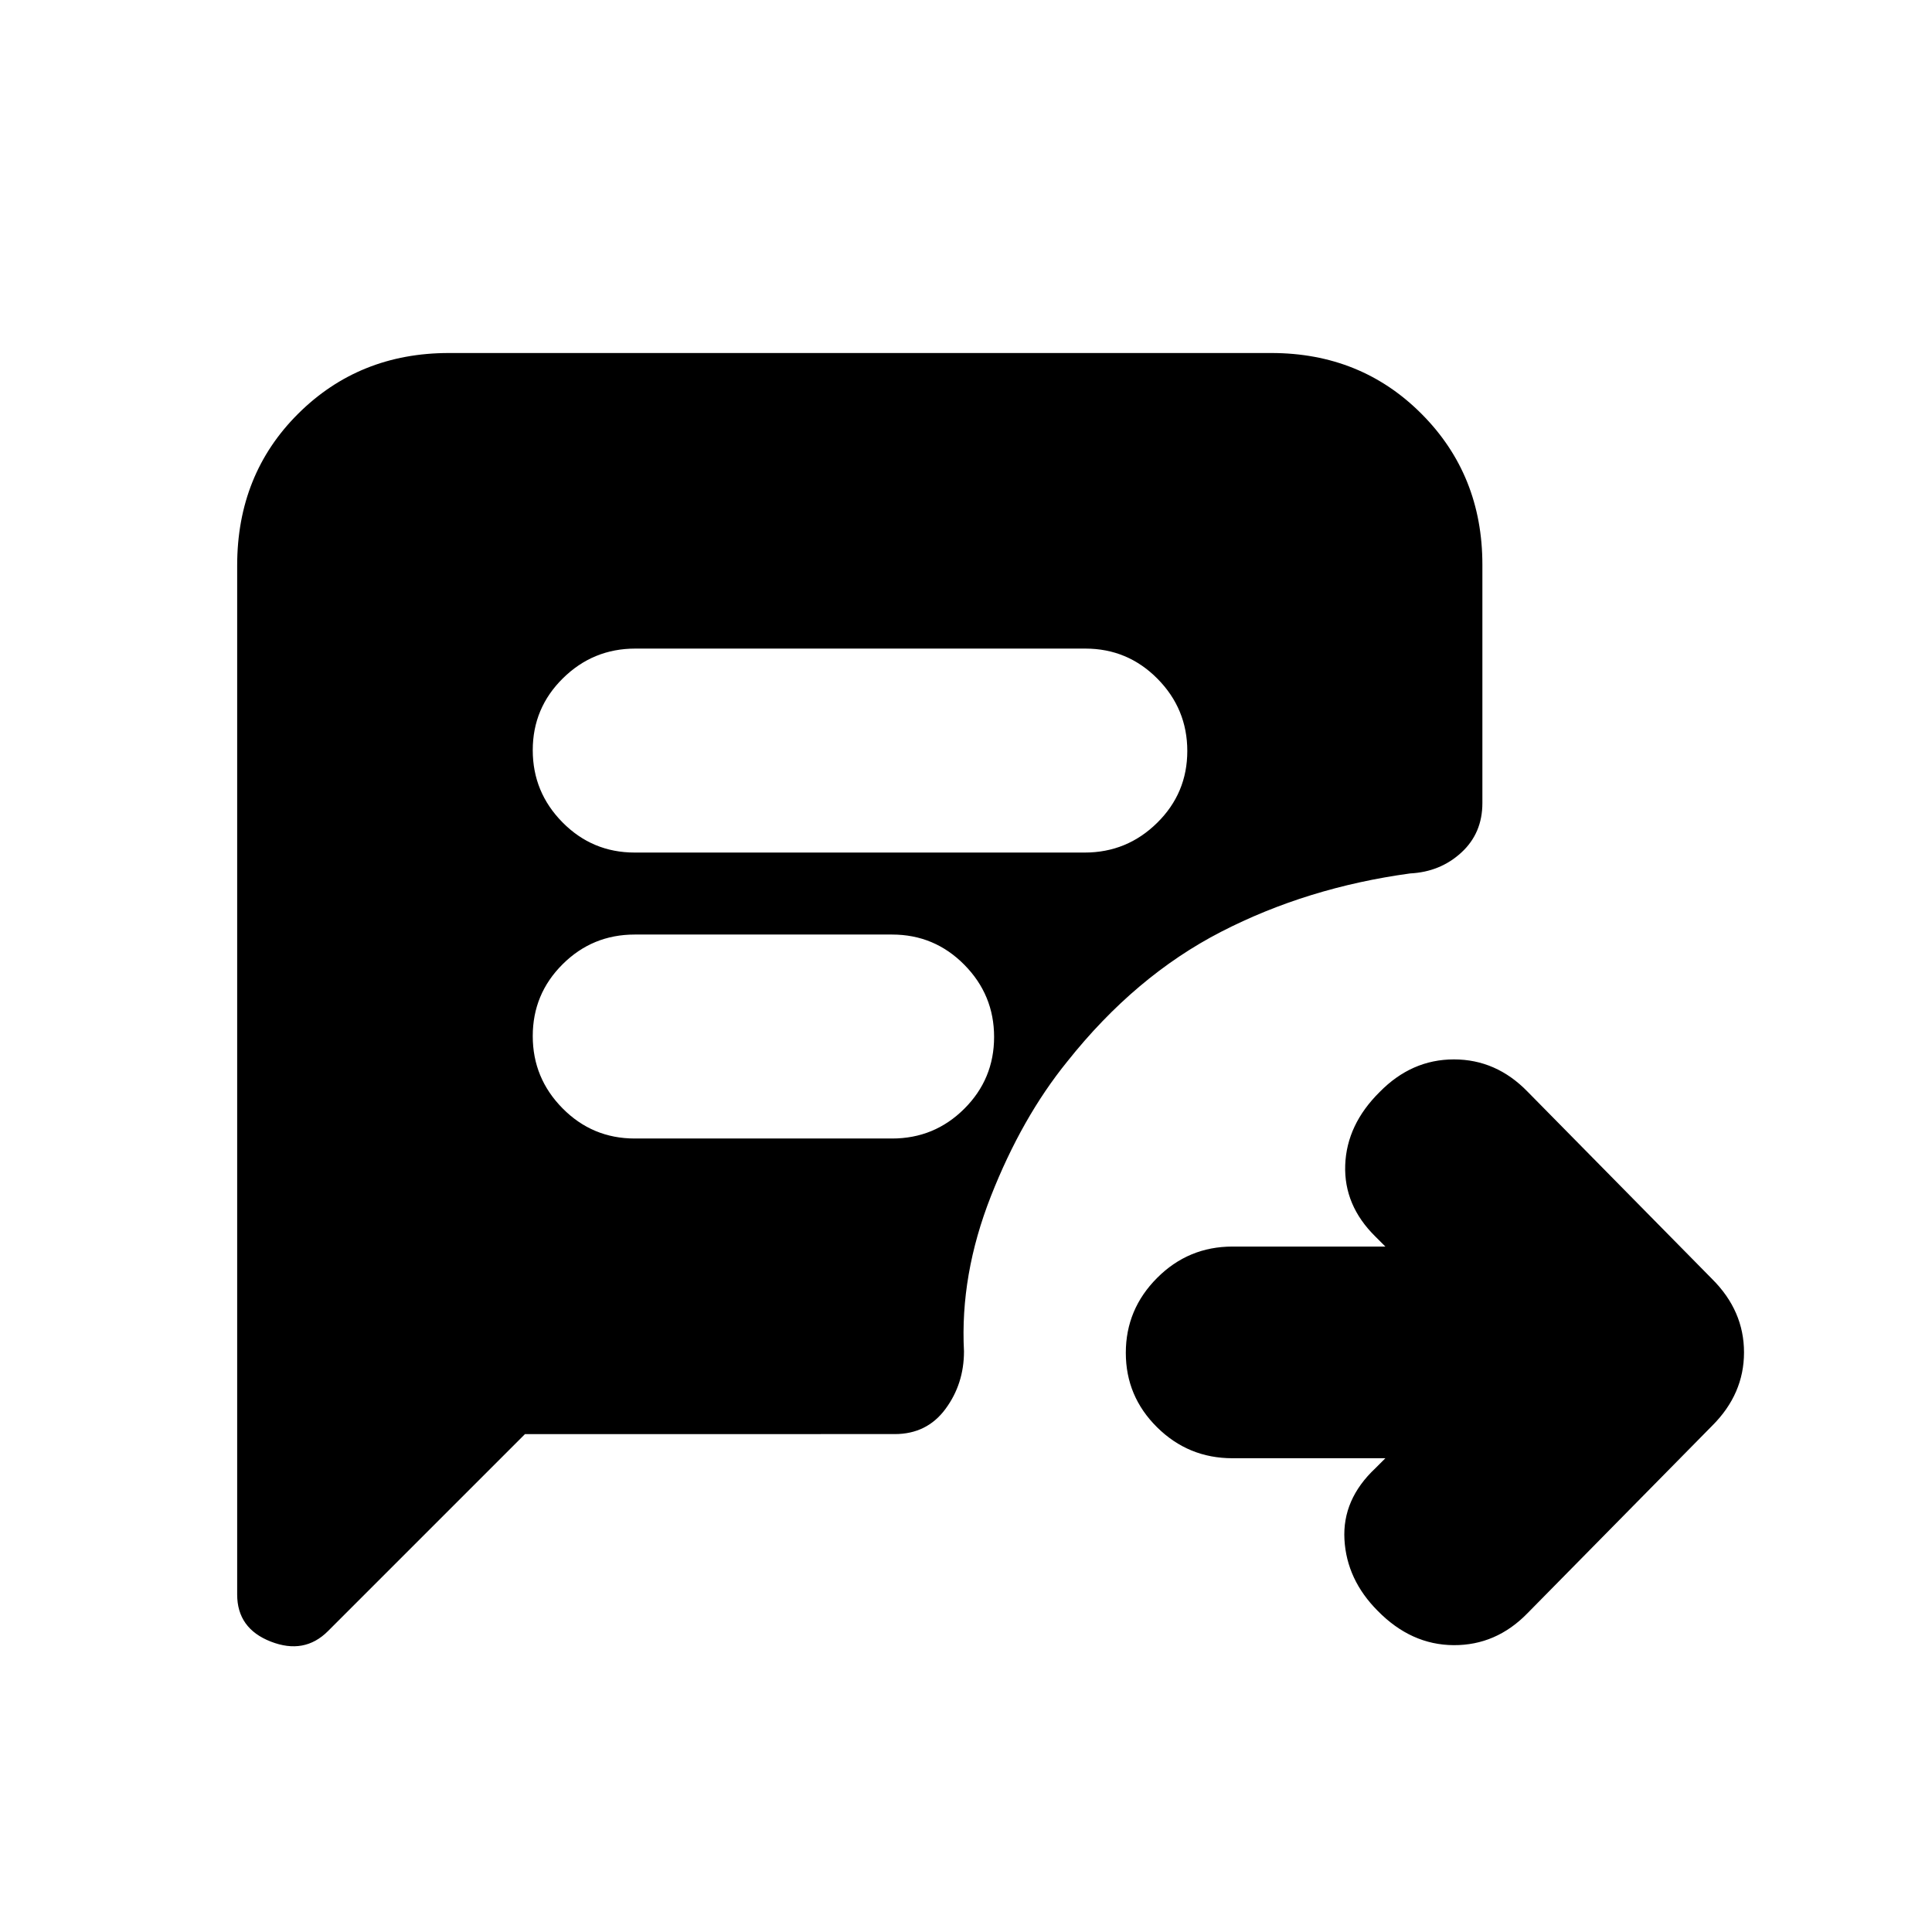 <svg xmlns="http://www.w3.org/2000/svg" height="20" viewBox="0 -960 960 960" width="20"><path d="M688.39-235.41h-75.98q-21.91 0-37.45-15.37-15.55-15.36-15.55-37.01 0-21.64 15.55-37.22 15.54-15.58 37.45-15.58h75.98l-4.98-4.98q-15.71-15.47-14.98-35.55.74-20.08 17.11-36.27 15.88-16.2 36.89-16.2 21 0 36.56 15.98l91.81 93.2q15.79 15.74 15.79 36.41 0 20.67-15.79 36.41l-91.81 93.2q-15.56 15.98-36.68 15.86-21.13-.12-37.73-17.04-15.41-15.47-16.53-35.43-1.12-19.96 15.36-35.43l4.98-4.98ZM315.35-536.37H539q21 0 35.98-14.77 14.98-14.76 14.98-35.69t-14.82-35.91q-14.82-14.98-35.82-14.98H315.67q-21 0-35.97 14.77-14.98 14.77-14.98 35.7 0 20.92 14.81 35.9 14.82 14.98 35.82 14.98Zm.04 142.09h127.89q21.02 0 35.85-14.77 14.83-14.77 14.83-35.7 0-20.92-14.83-35.9-14.83-14.98-35.85-14.98H315.39q-21.02 0-35.84 14.77-14.83 14.76-14.83 35.69t14.83 35.91q14.82 14.98 35.84 14.98Zm-54.52 146.87-97.91 97.91q-11.72 11.72-28.42 5.19-16.69-6.52-16.69-23.39v-511.31q0-45.27 30.31-75.42 30.32-30.16 74.9-30.16H631.7q44.58 0 74.73 30.31 30.16 30.3 30.16 74.87v118.45q0 14.99-10.46 24.59-10.46 9.61-25.41 10.37-51.24 7-93.96 29-42.72 22-76.48 64.52-22.52 27.76-37.9 66.86-15.38 39.1-13.38 77.1 0 16.19-9.22 28.65-9.21 12.46-25.17 12.46H260.87Z"/></svg>